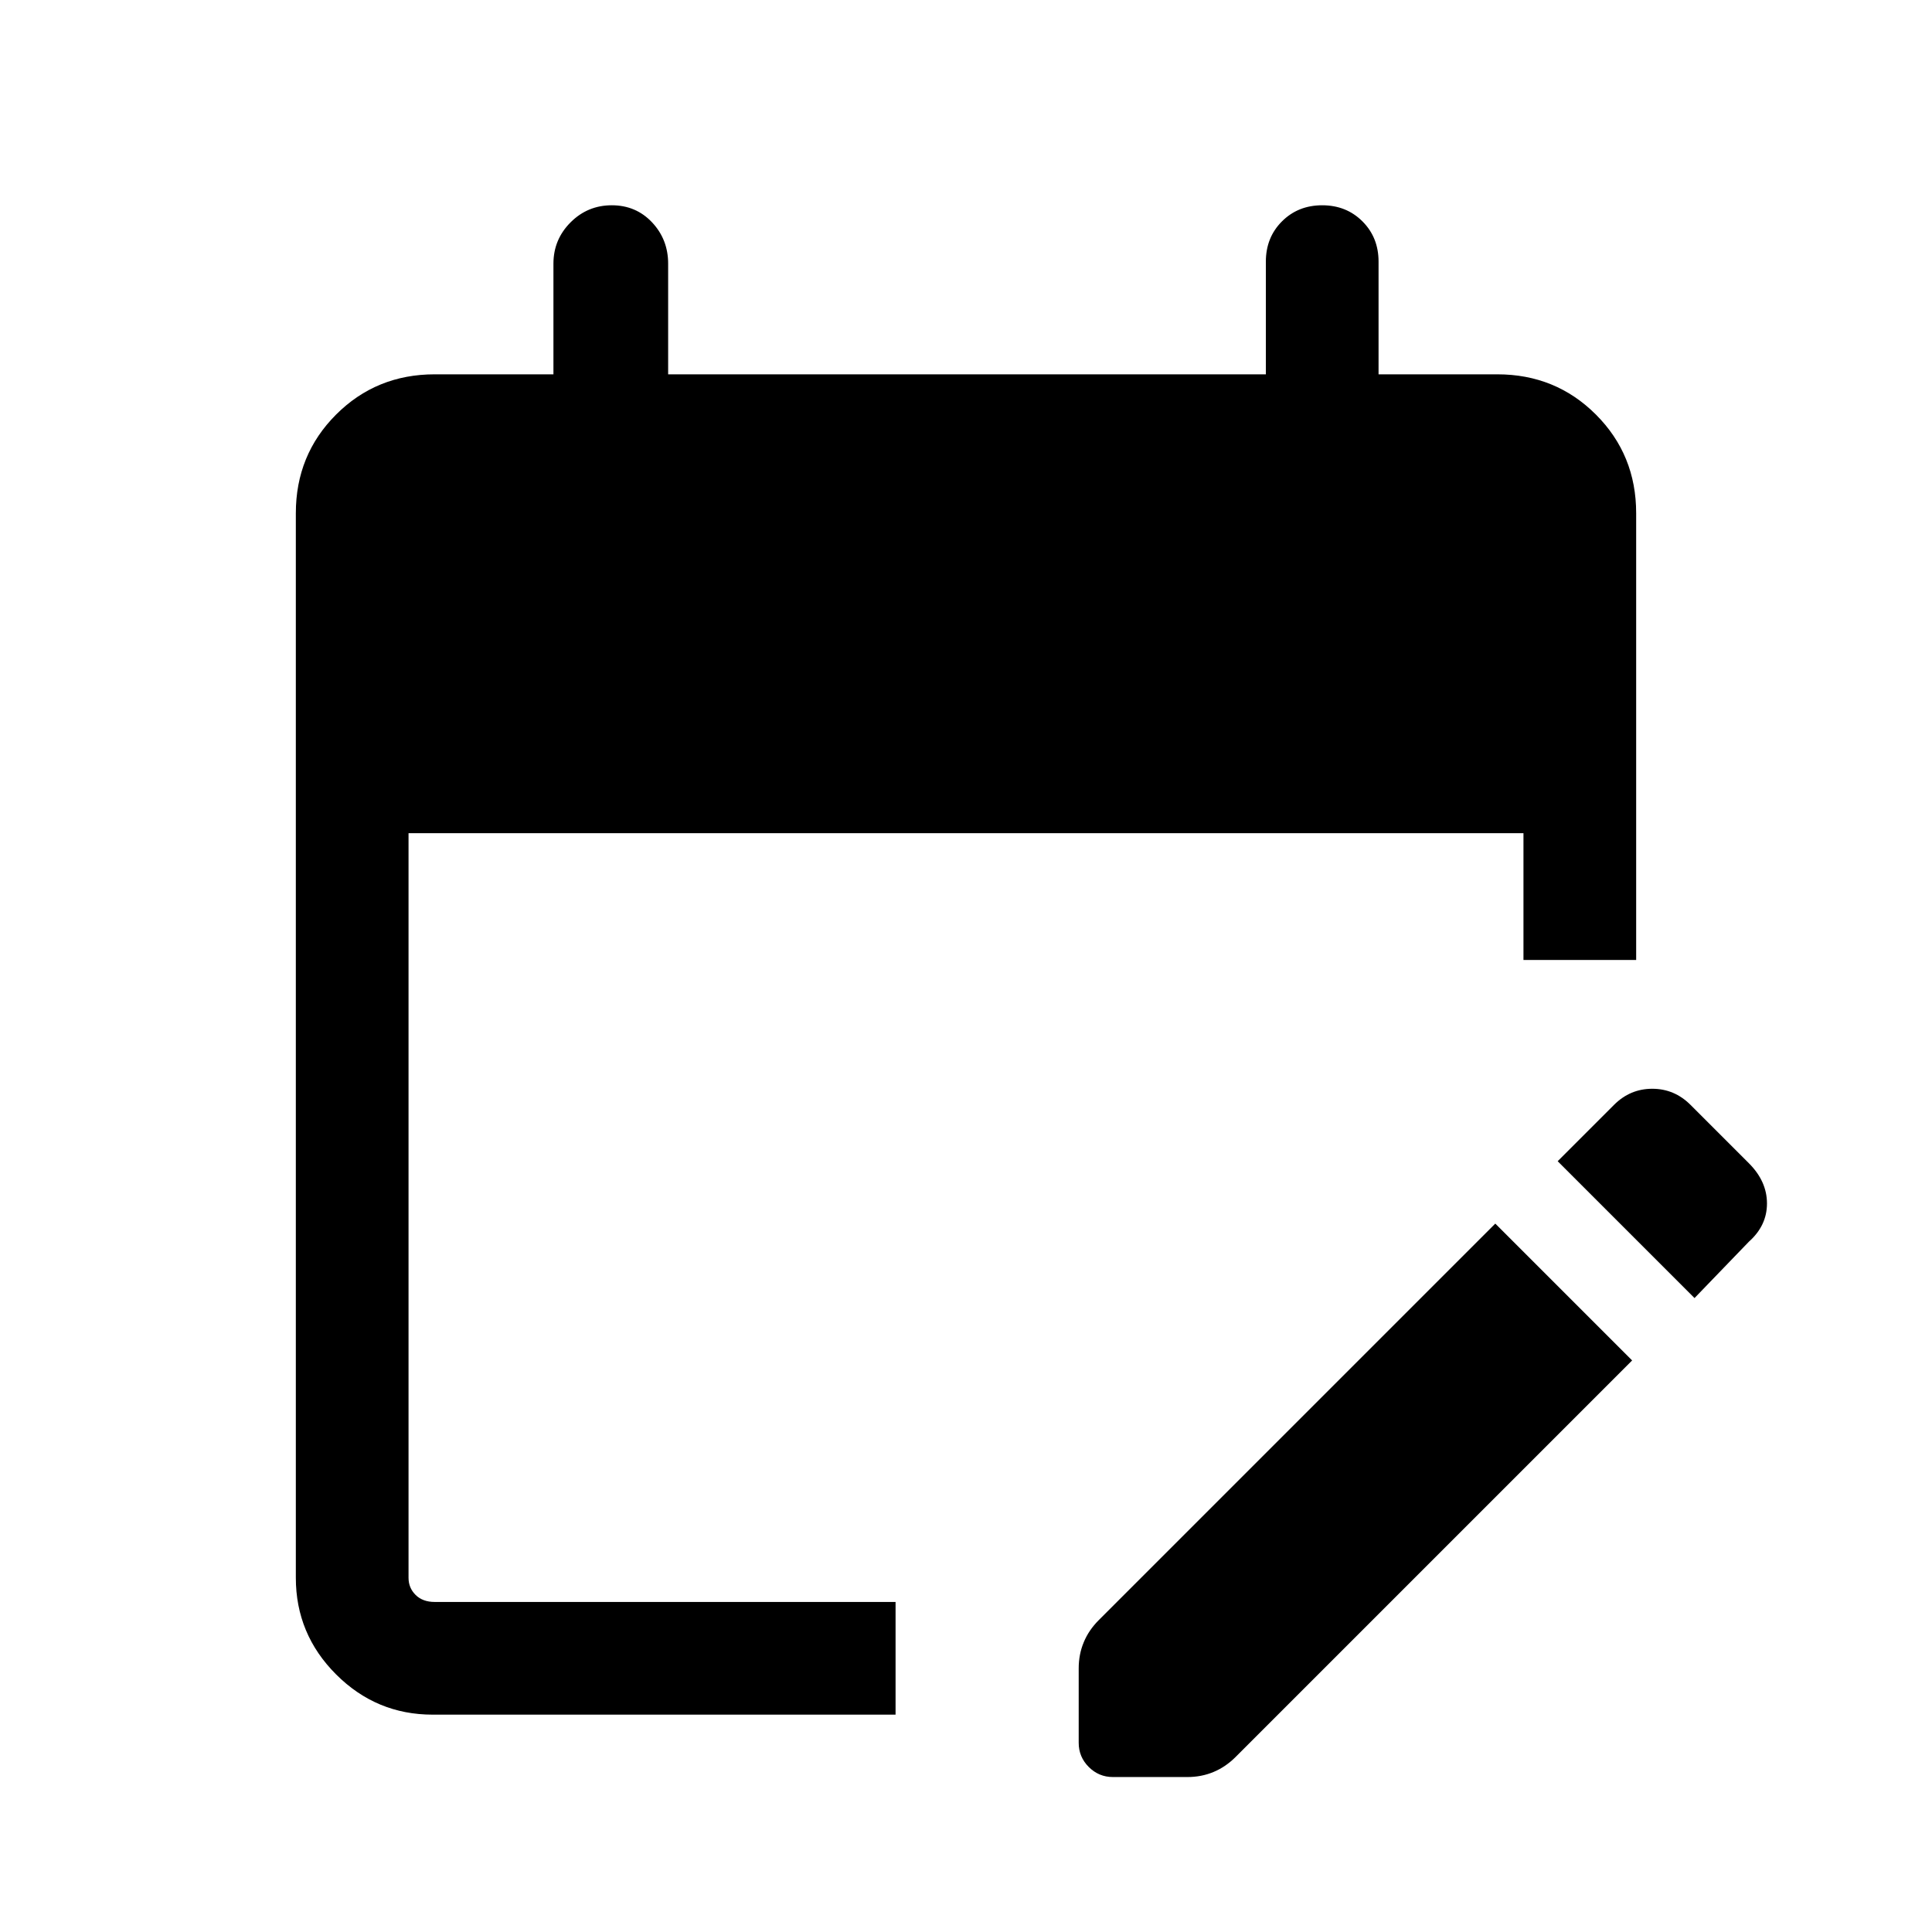 <svg xmlns="http://www.w3.org/2000/svg" height="24" width="24"><path d="M5.375 21.3q-.7 0-1.2-.5t-.5-1.2V6.375q0-.725.5-1.225.5-.5 1.225-.5h1.475V3.275q0-.3.213-.513.212-.212.512-.212.3 0 .5.212.2.213.2.513V4.65h7.425v-1.4q0-.3.2-.5t.5-.2q.3 0 .5.2t.2.5v1.4H18.6q.725 0 1.225.5.5.5.5 1.225v5.55h-1.4V10.35H5.075v9.25q0 .125.087.212.088.088.238.088h5.725v1.4Zm15.675-5.175-1.7-1.7.7-.7q.2-.2.475-.2.275 0 .475.2l.725.725q.225.225.225.5t-.225.475ZM13.4 21.65v-.925q0-.175.063-.325.062-.15.187-.275l4.925-4.925 1.7 1.7-4.925 4.925q-.125.125-.275.187-.15.063-.325.063h-.925q-.175 0-.3-.125t-.125-.3Z"/></svg>